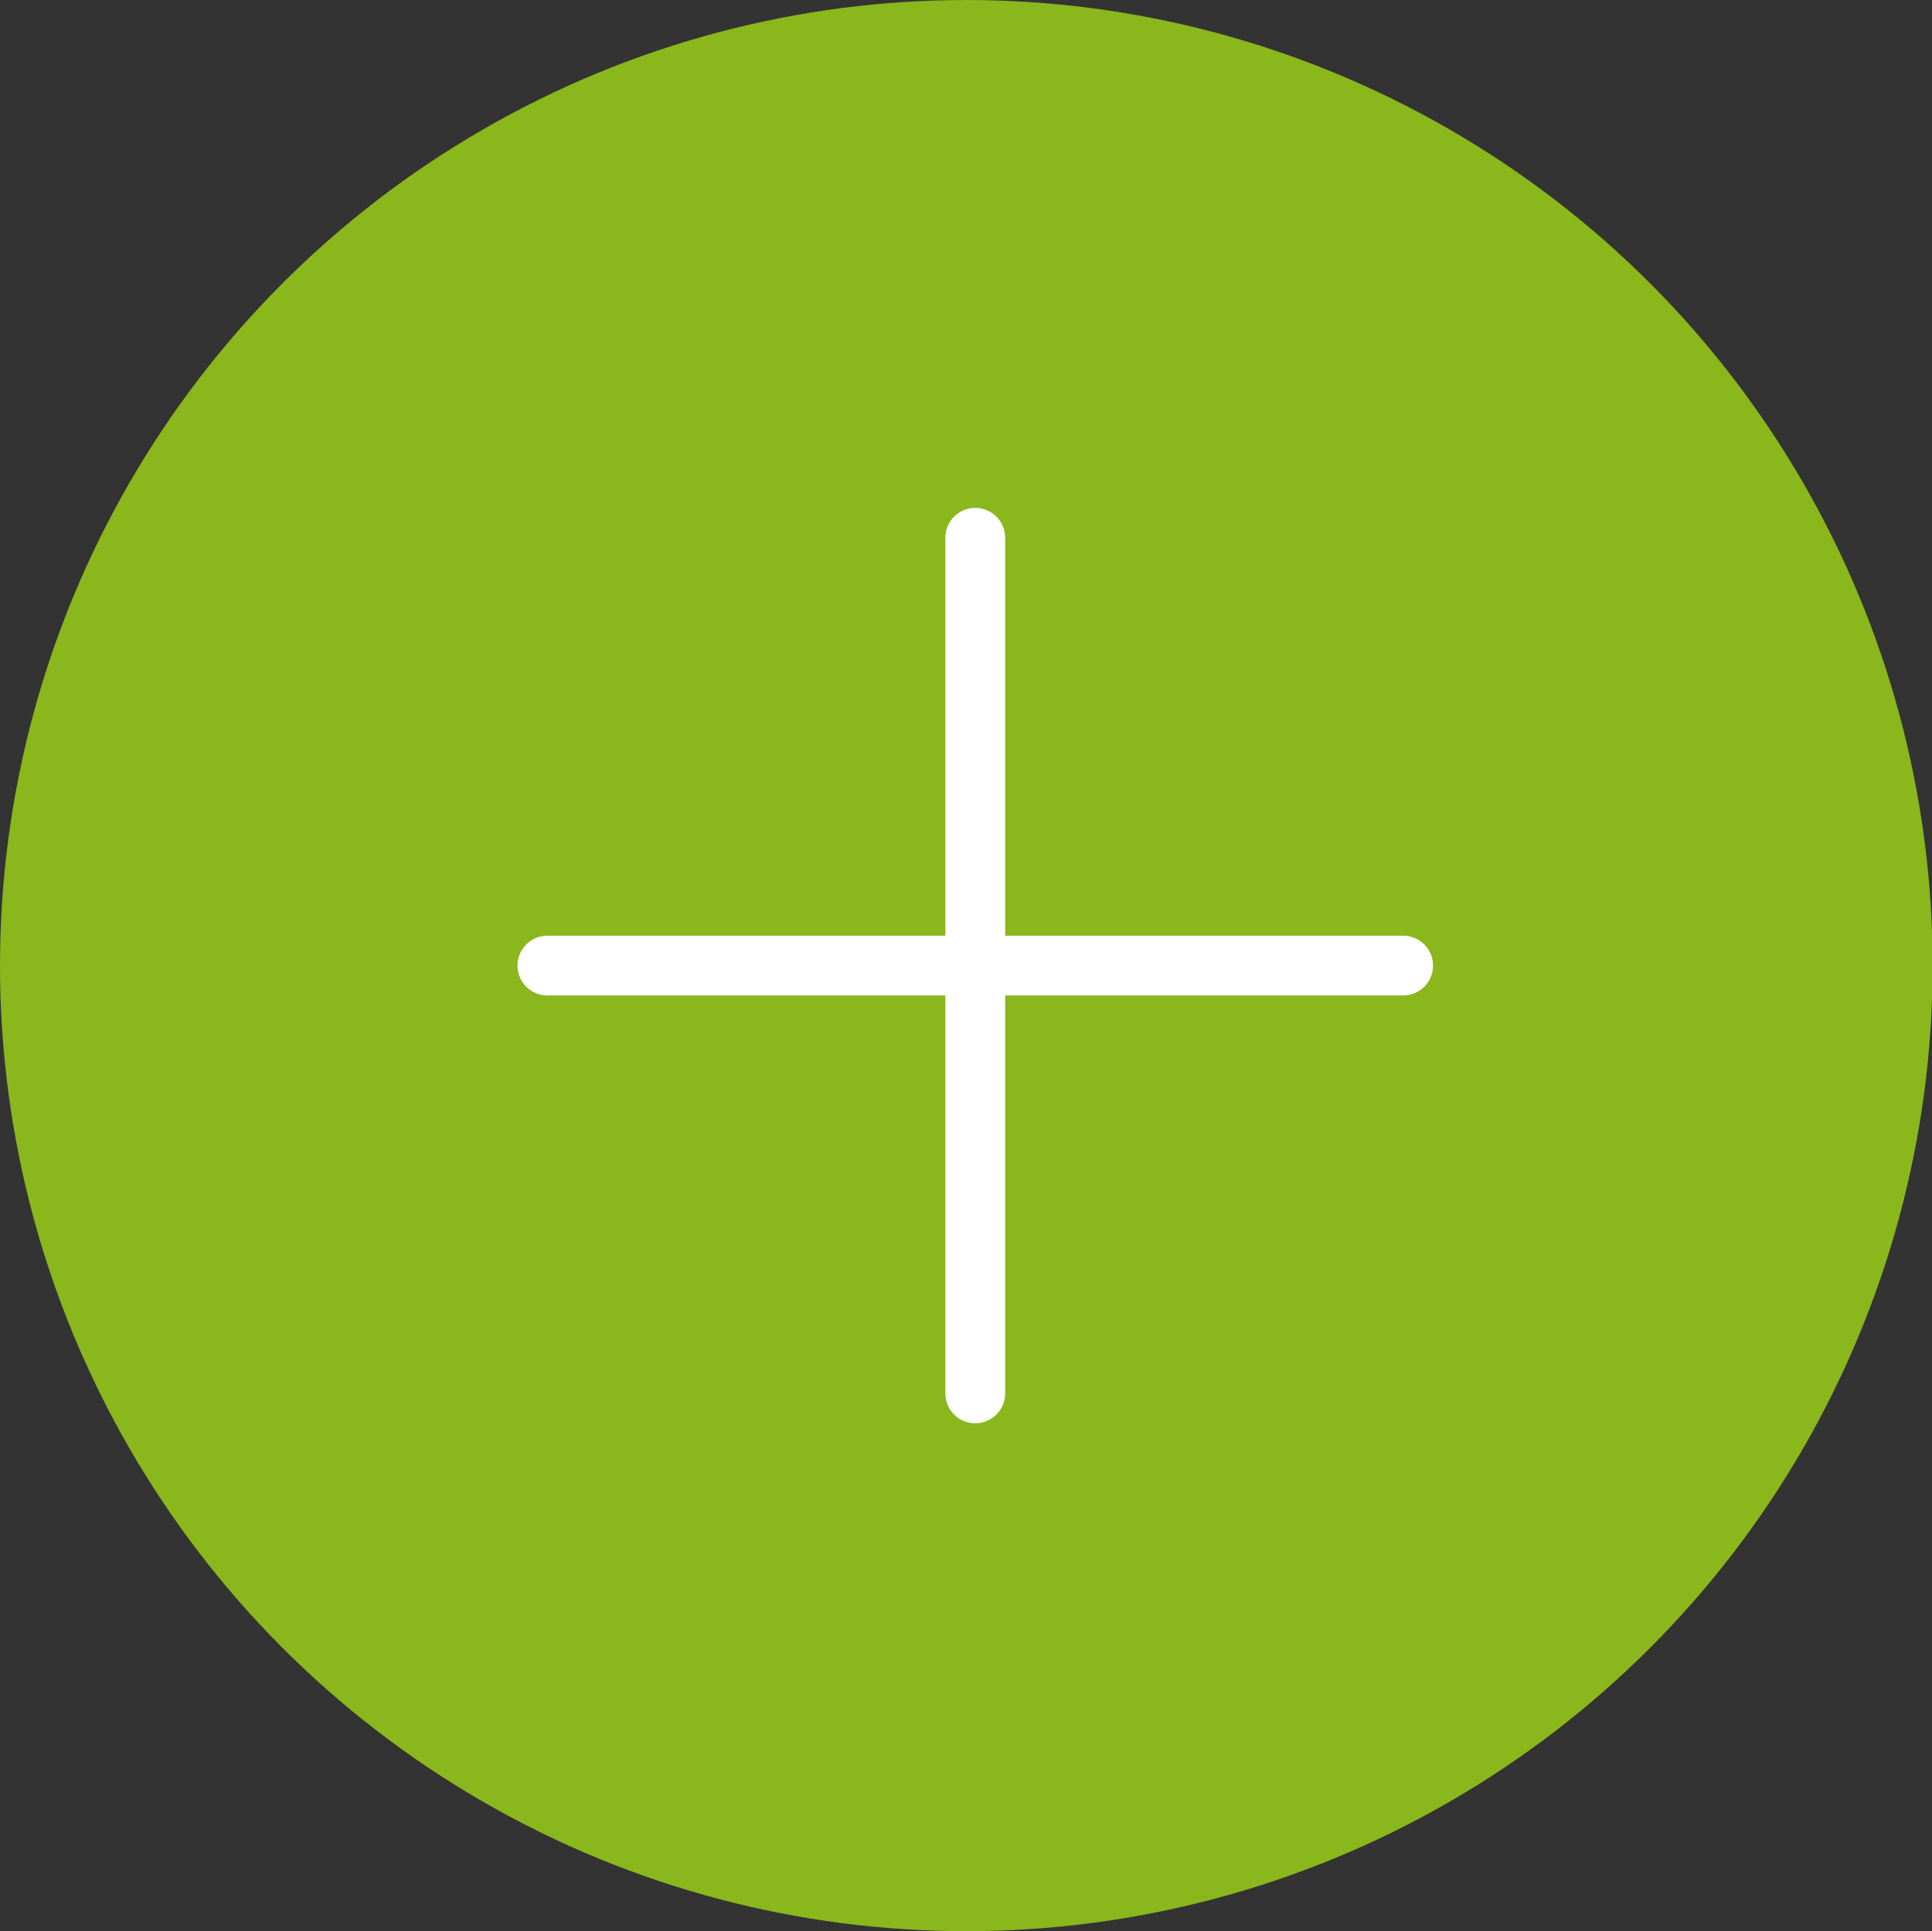 <svg xmlns="http://www.w3.org/2000/svg" viewBox="0 0 32.33 32.32"><rect x="0" y="0" width="32.33" height="32.32" fill="#333333" stroke="none"/><defs><style>.cls-1{fill:#8ab71b;}.cls-2{fill:#fff;}</style></defs><title>plus_hover</title><g id="Слой_2" data-name="Слой 2"><g id="Layer_1" data-name="Layer 1"><ellipse class="cls-1" cx="16.17" cy="16.16" rx="16.17" ry="16.16"/><path class="cls-2" d="M23.48,15.66H16.82V9a.5.5,0,0,0-1,0v6.66H9.16a.5.5,0,0,0,0,1h6.66v6.66a.5.5,0,1,0,1,0V16.66h6.66a.5.5,0,0,0,0-1Z"/></g></g></svg>